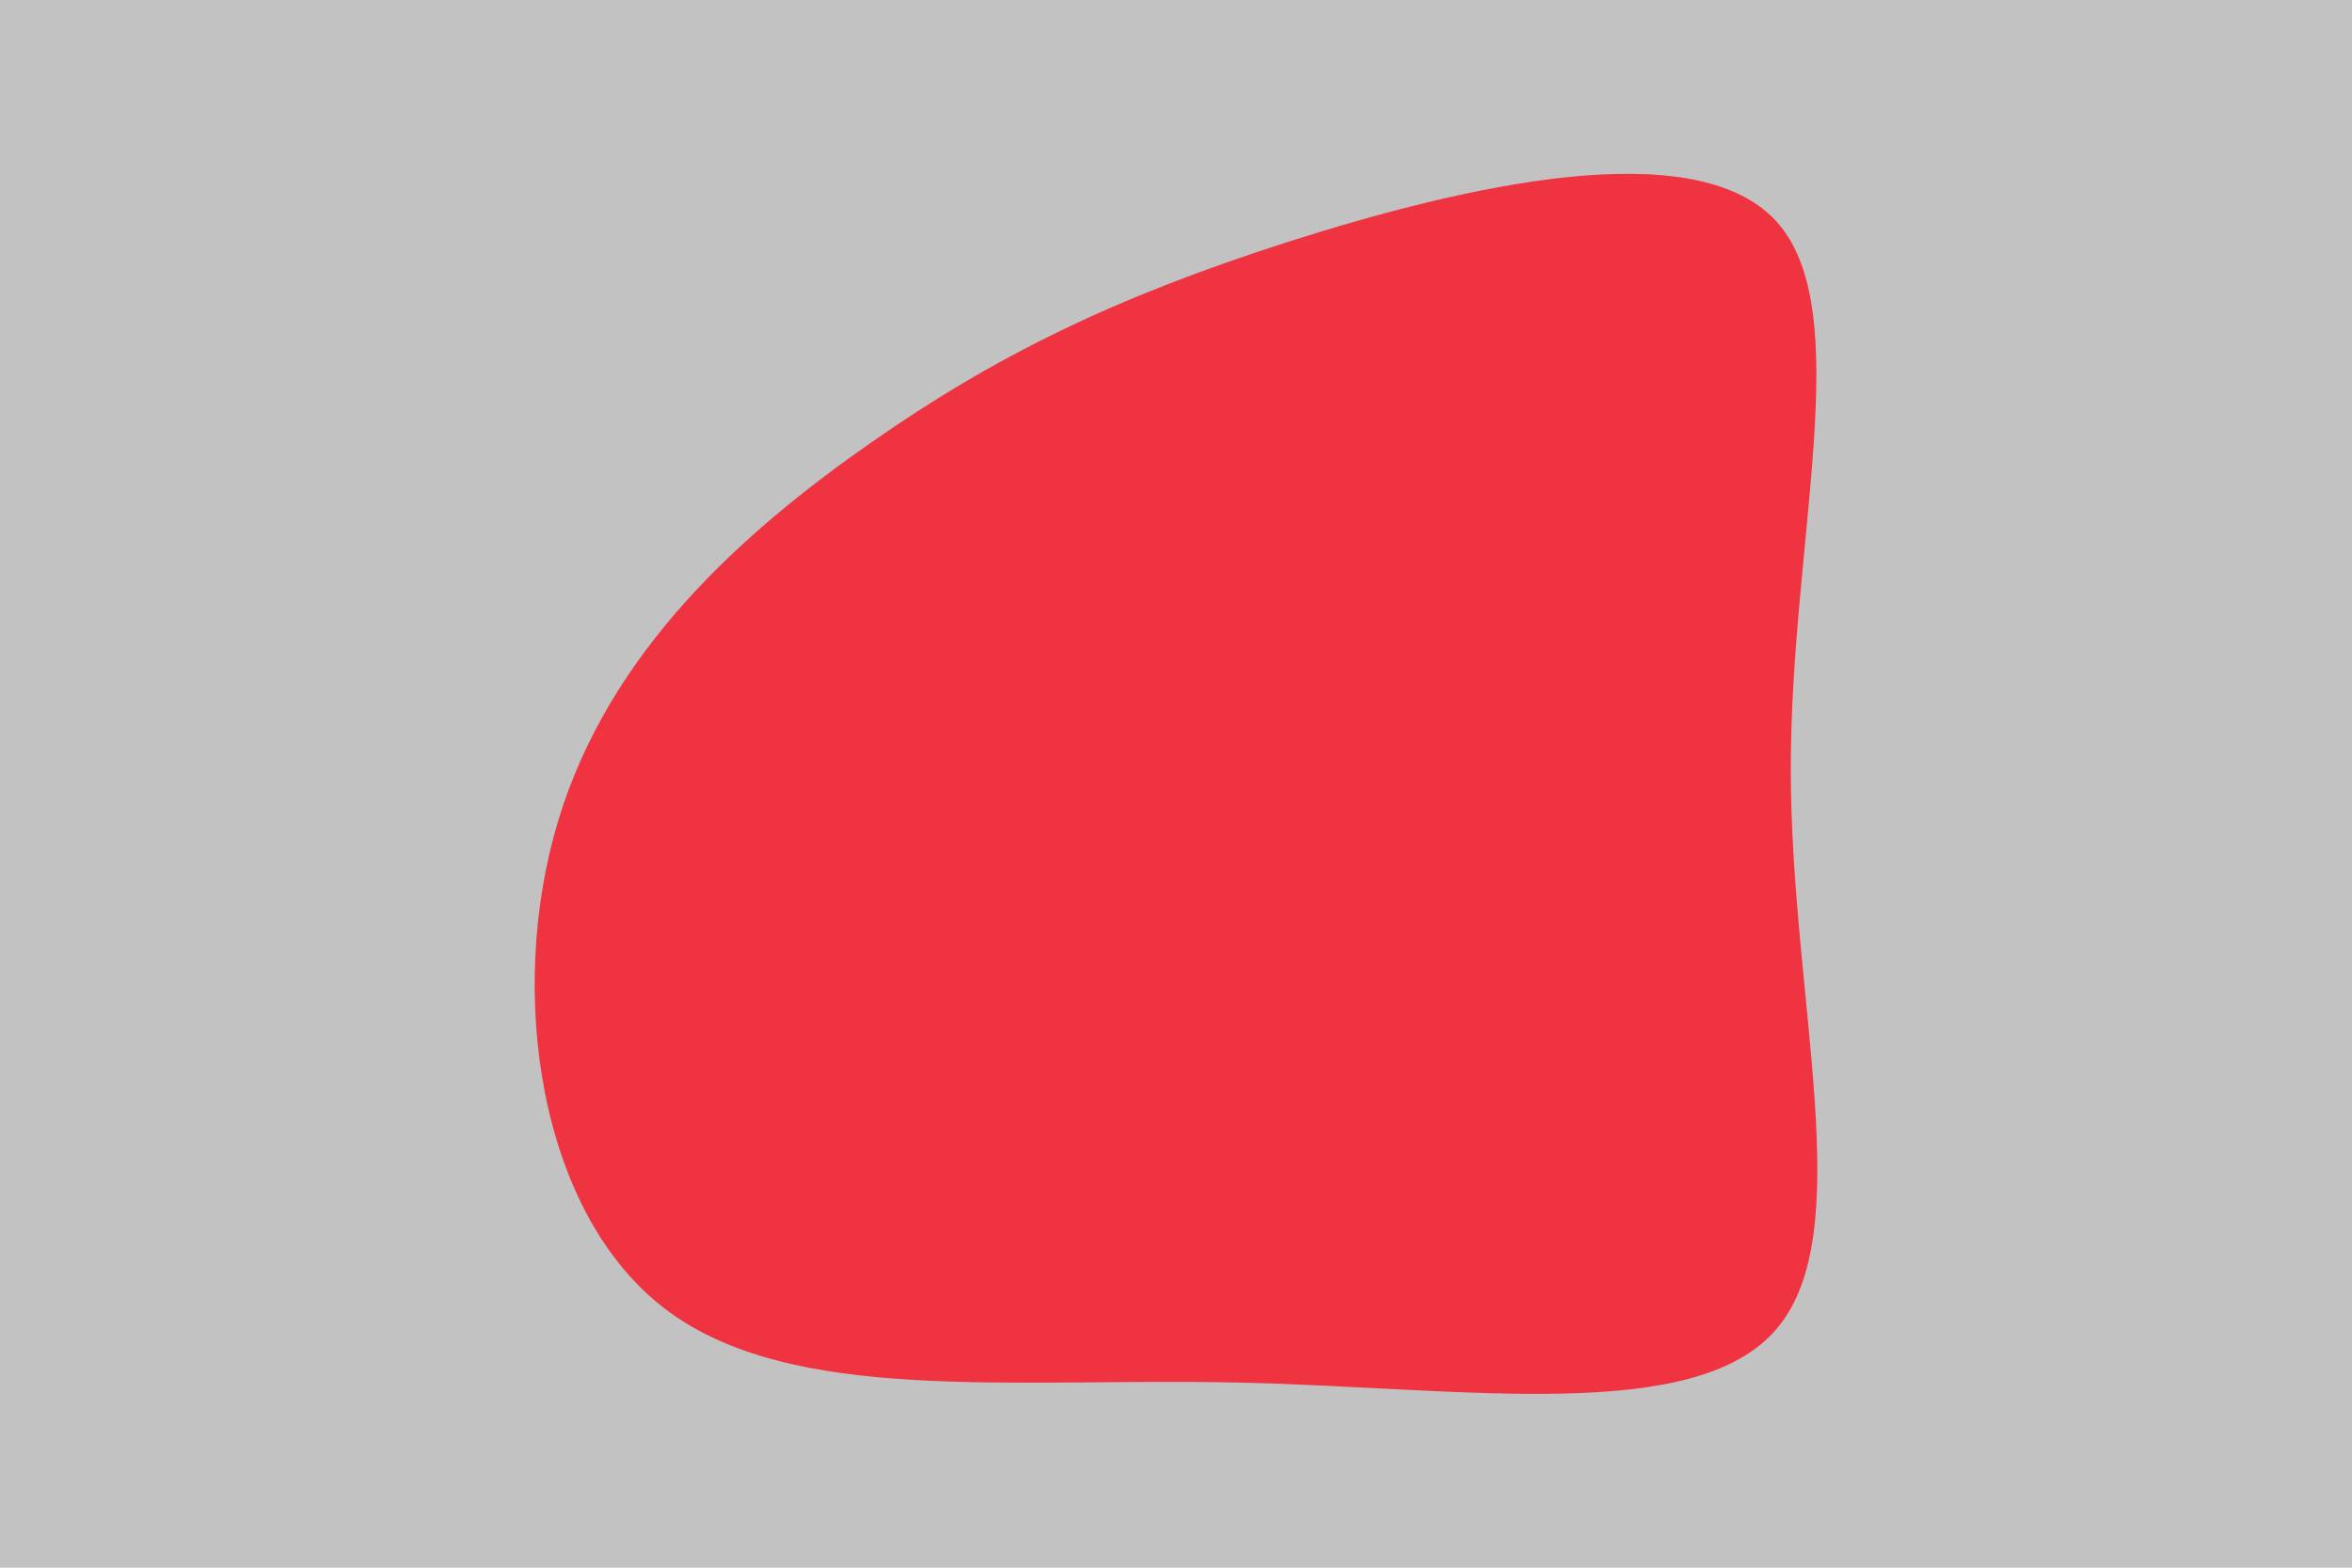 <svg id="visual" viewBox="0 0 900 600" width="900" height="600" xmlns="http://www.w3.org/2000/svg" xmlns:xlink="http://www.w3.org/1999/xlink" version="1.1"><rect x="0" y="0" width="900" height="600" fill="#c2c2c2"></rect><g transform="translate(471.951 294.643)"><path d="M207.6 -210.1C238.8 -176.3 213.2 -88.2 213.3 0.1C213.4 88.4 239.3 176.8 208 213.8C176.8 250.8 88.4 236.4 1.9 234.5C-84.6 232.6 -169.2 243.2 -217.6 206.2C-265.9 169.2 -278 84.6 -258.4 19.6C-238.8 -45.5 -187.6 -91 -139.3 -124.8C-91 -158.6 -45.5 -180.8 21.3 -202.2C88.2 -223.5 176.3 -244 207.6 -210.1" fill="#ef3340"></path></g></svg>